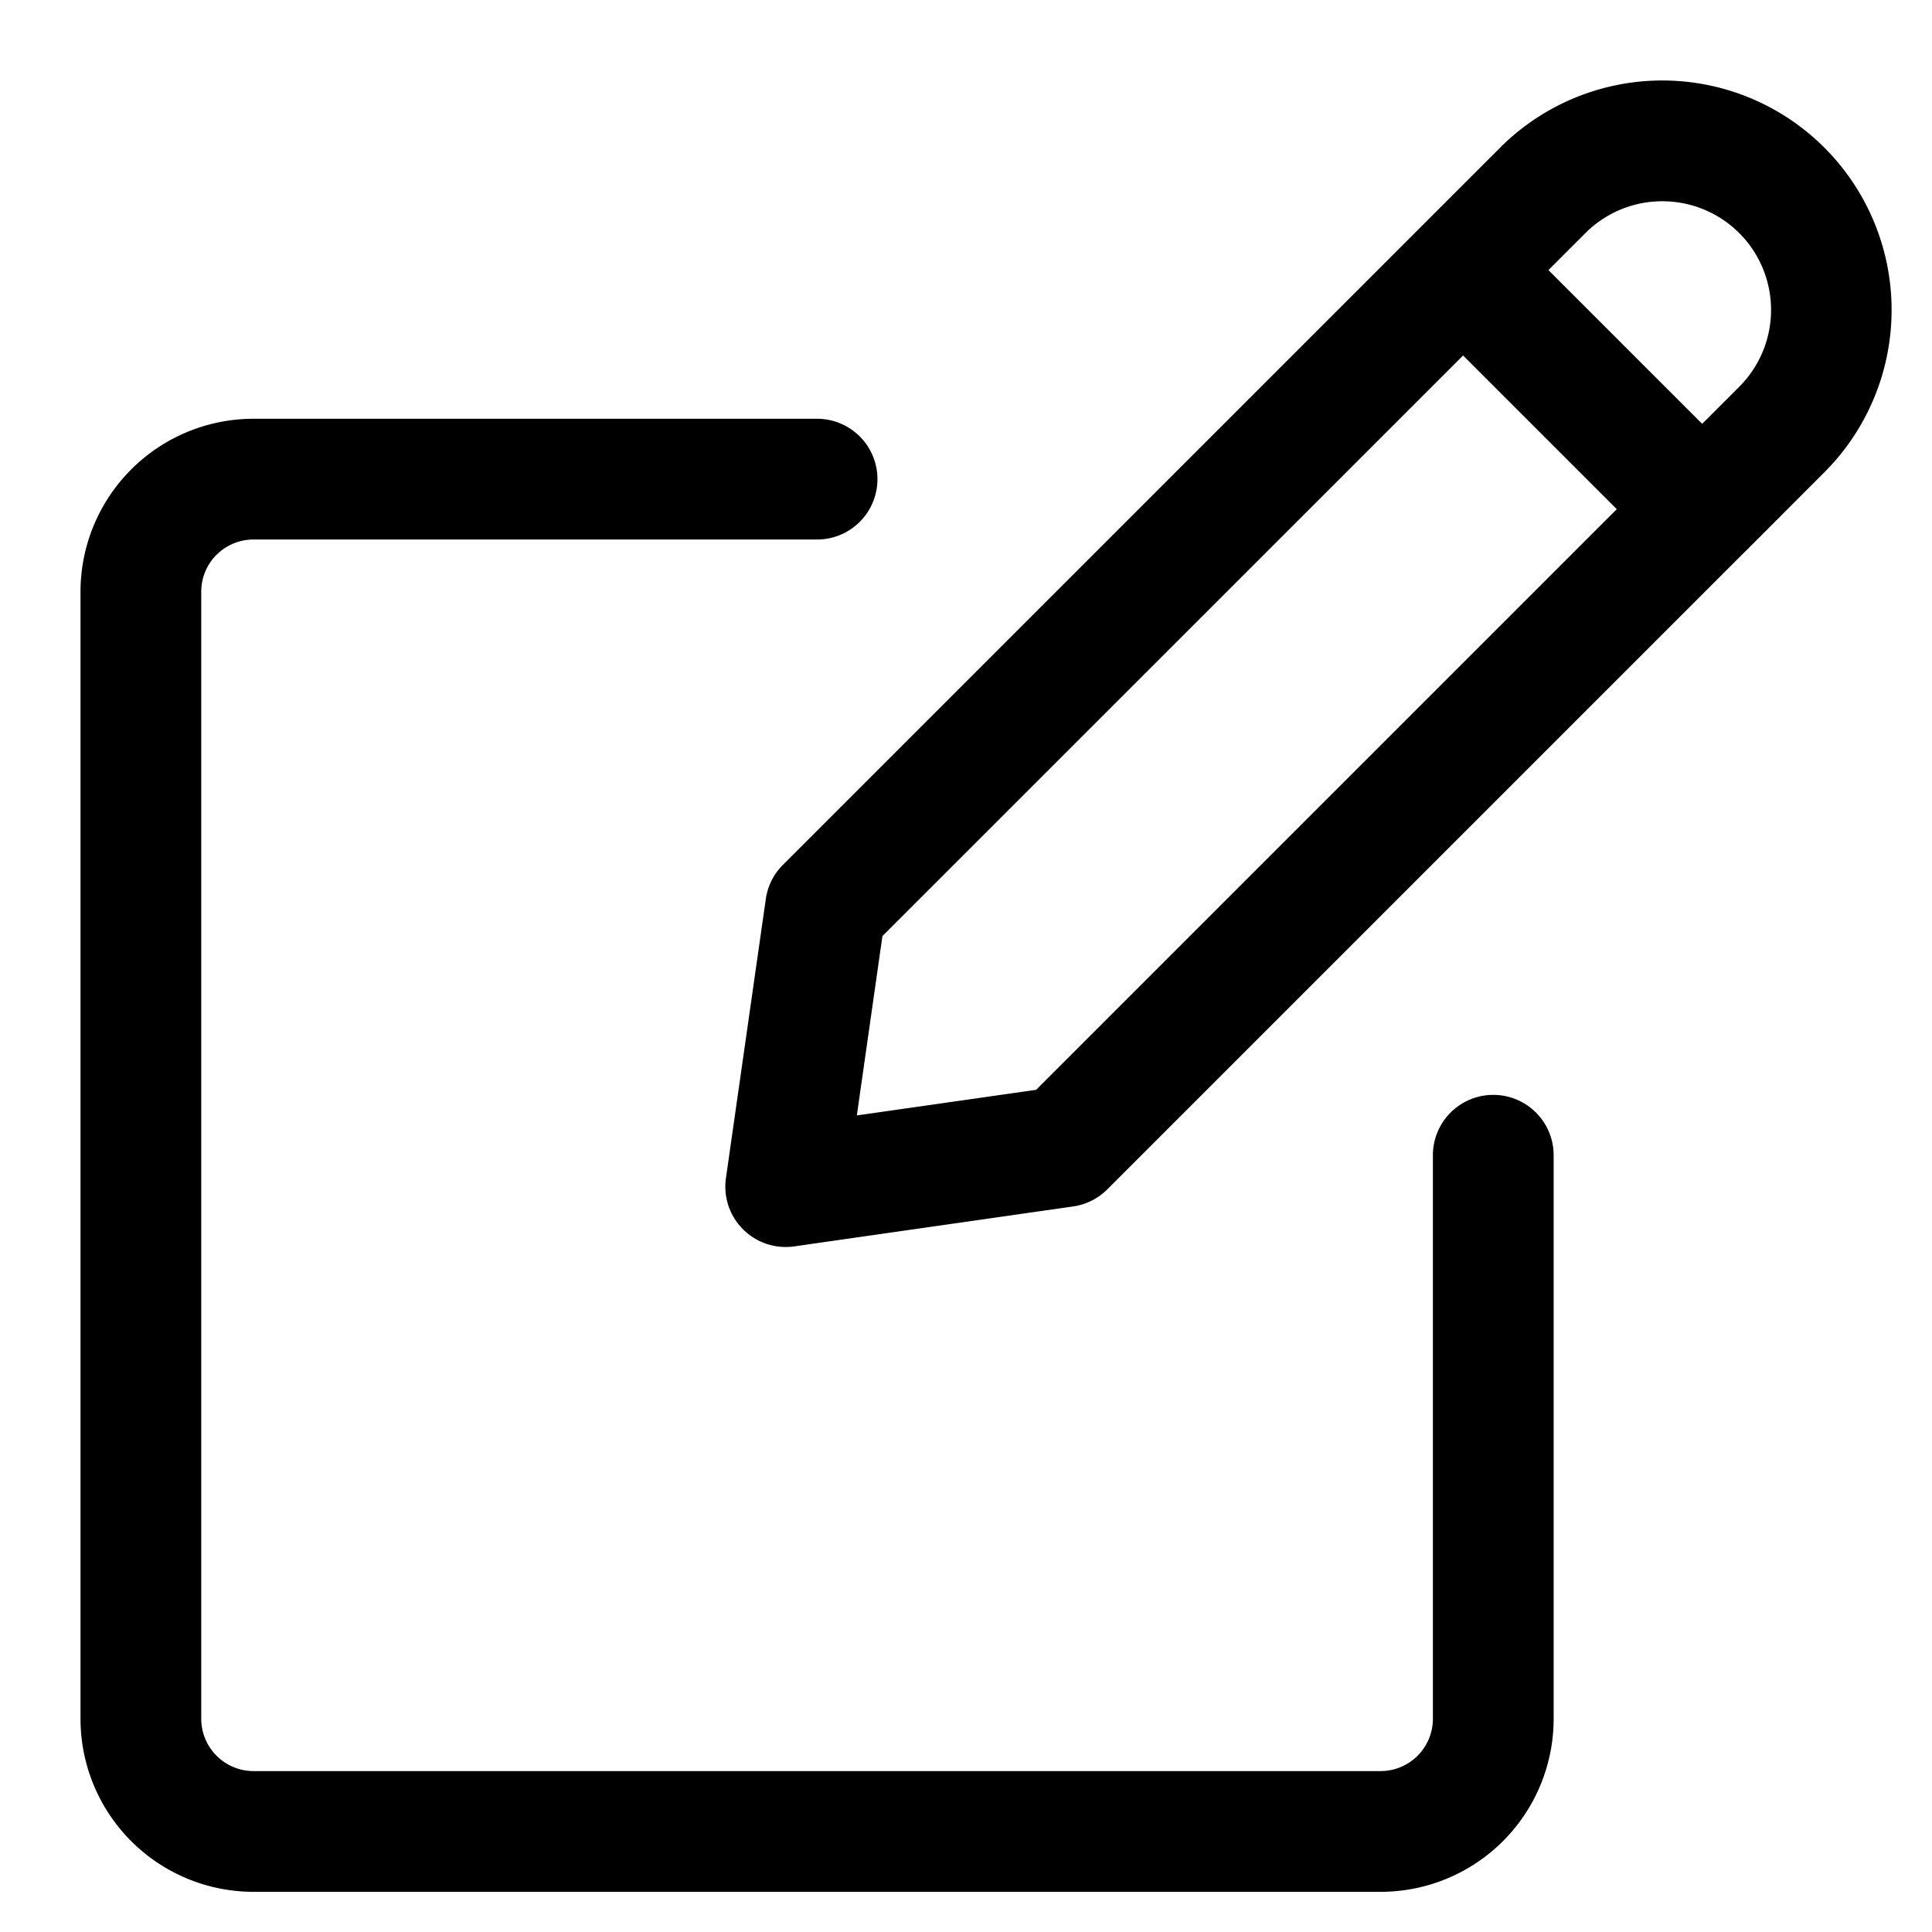 <svg viewBox="0 0 24 24" fill="currentColor">
    <path fill-rule="evenodd" d="m13.755 14.775 7.904-7.904a.812.812 0 0 0 .032-.031l.974-.975a2.852 2.852 0 0 0-.924-4.648 2.85 2.85 0 0 0-3.107.618l-8.91 8.91a.75.75 0 0 0-.211.424l-.495 3.465a.75.75 0 0 0 .849.849l3.464-.496a.75.75 0 0 0 .424-.212ZM20.65 2.5a1.35 1.35 0 0 0-.955.395l-.46.46 1.91 1.91.46-.46A1.35 1.35 0 0 0 20.65 2.5Zm-9.688 9.128 7.213-7.212 1.909 1.909-7.213 7.213-2.227.318.318-2.228Z" clip-rule="evenodd"/>
    <path d="M2.69 6.892a.65.65 0 0 1 .46-.19h7a.75.75 0 0 0 0-1.5h-7A2.15 2.15 0 0 0 1 7.351v14a2.15 2.15 0 0 0 2.15 2.15h14a2.15 2.15 0 0 0 2.15-2.15v-7a.75.75 0 0 0-1.5 0v7a.65.65 0 0 1-.65.65h-14a.65.65 0 0 1-.65-.65v-14a.65.65 0 0 1 .19-.46Z"/>
</svg>
